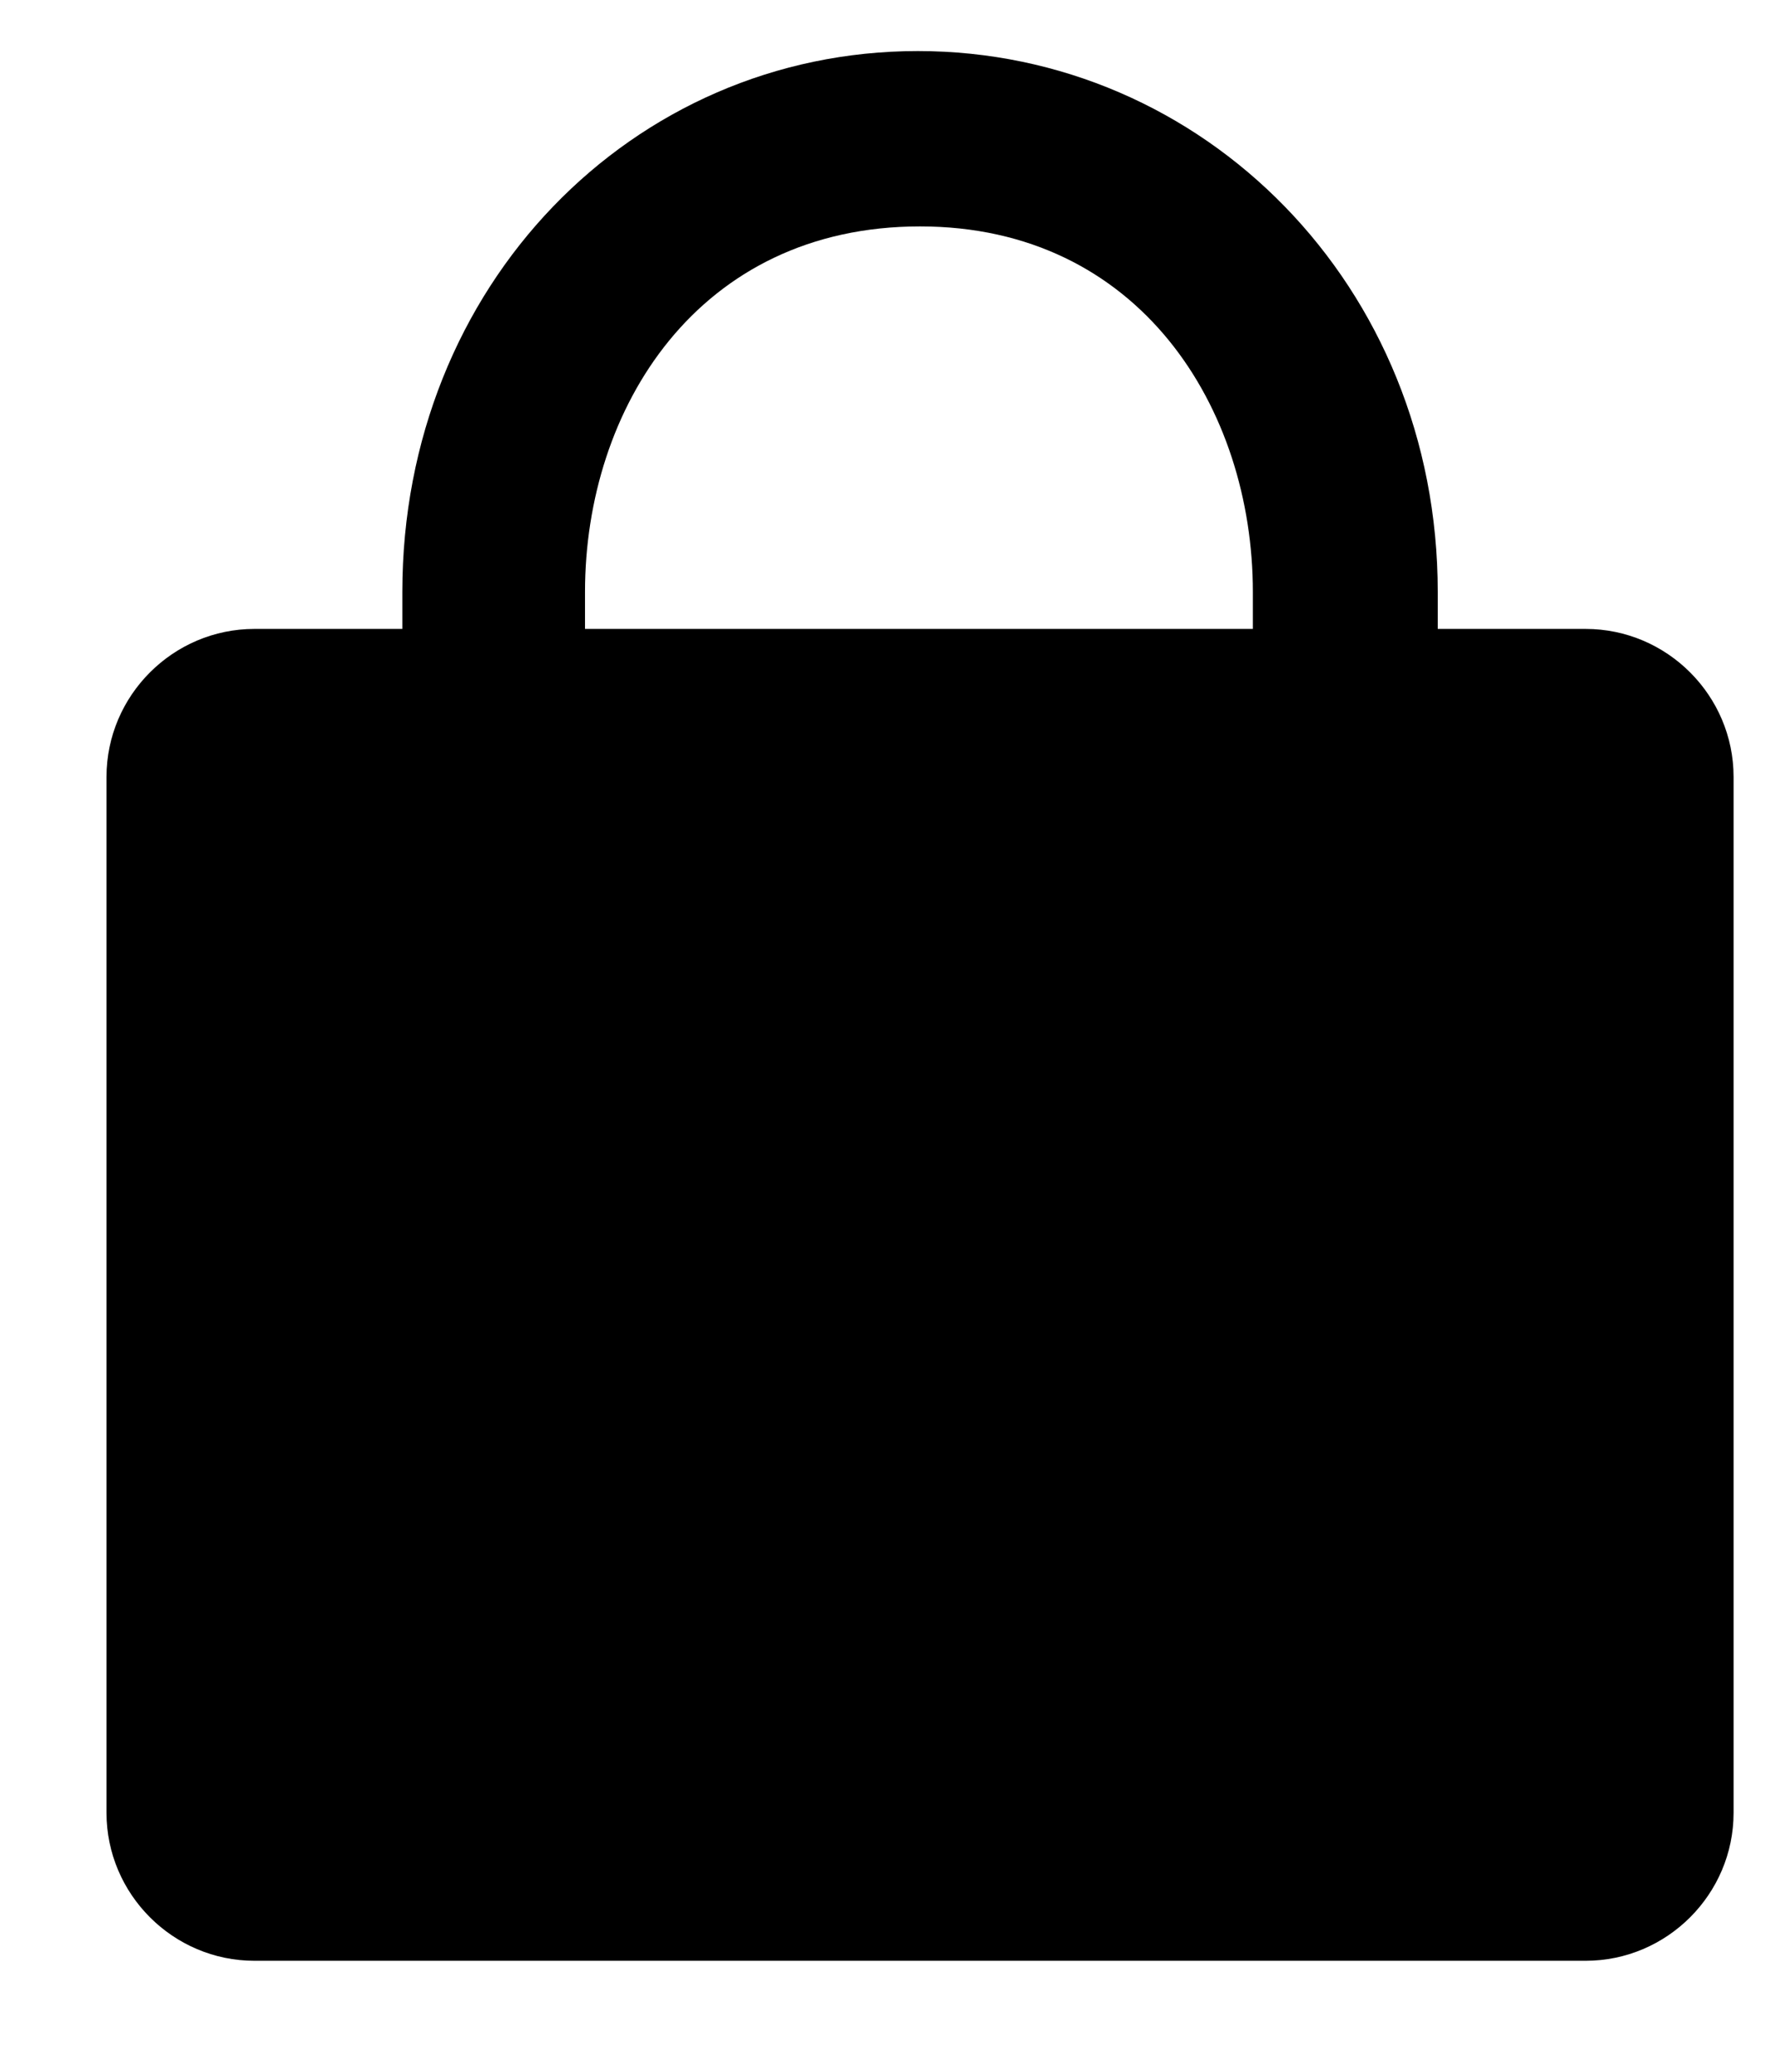 <svg width="100%" height="100%" id="toggle-lock" viewBox="0 0 12 14" xmlns="http://www.w3.org/2000/svg"><path d="M.72 5.25v7c0 .55.45 1 1 1h9c.55 0 1-.45 1-1v-7c0-.55-.45-1-1-1h-1V4C9.72 1.93 8.135.345 6.205.345 4.275.345 2.72 1.93 2.72 4v.25h-1c-.55 0-1 .45-1 1zm7.75-1H3.955V4c0-1.24.765-2.47 2.265-2.47 1.485 0 2.25 1.23 2.25 2.47v.25z" stroke="none" fill-rule="evenodd"/></svg>